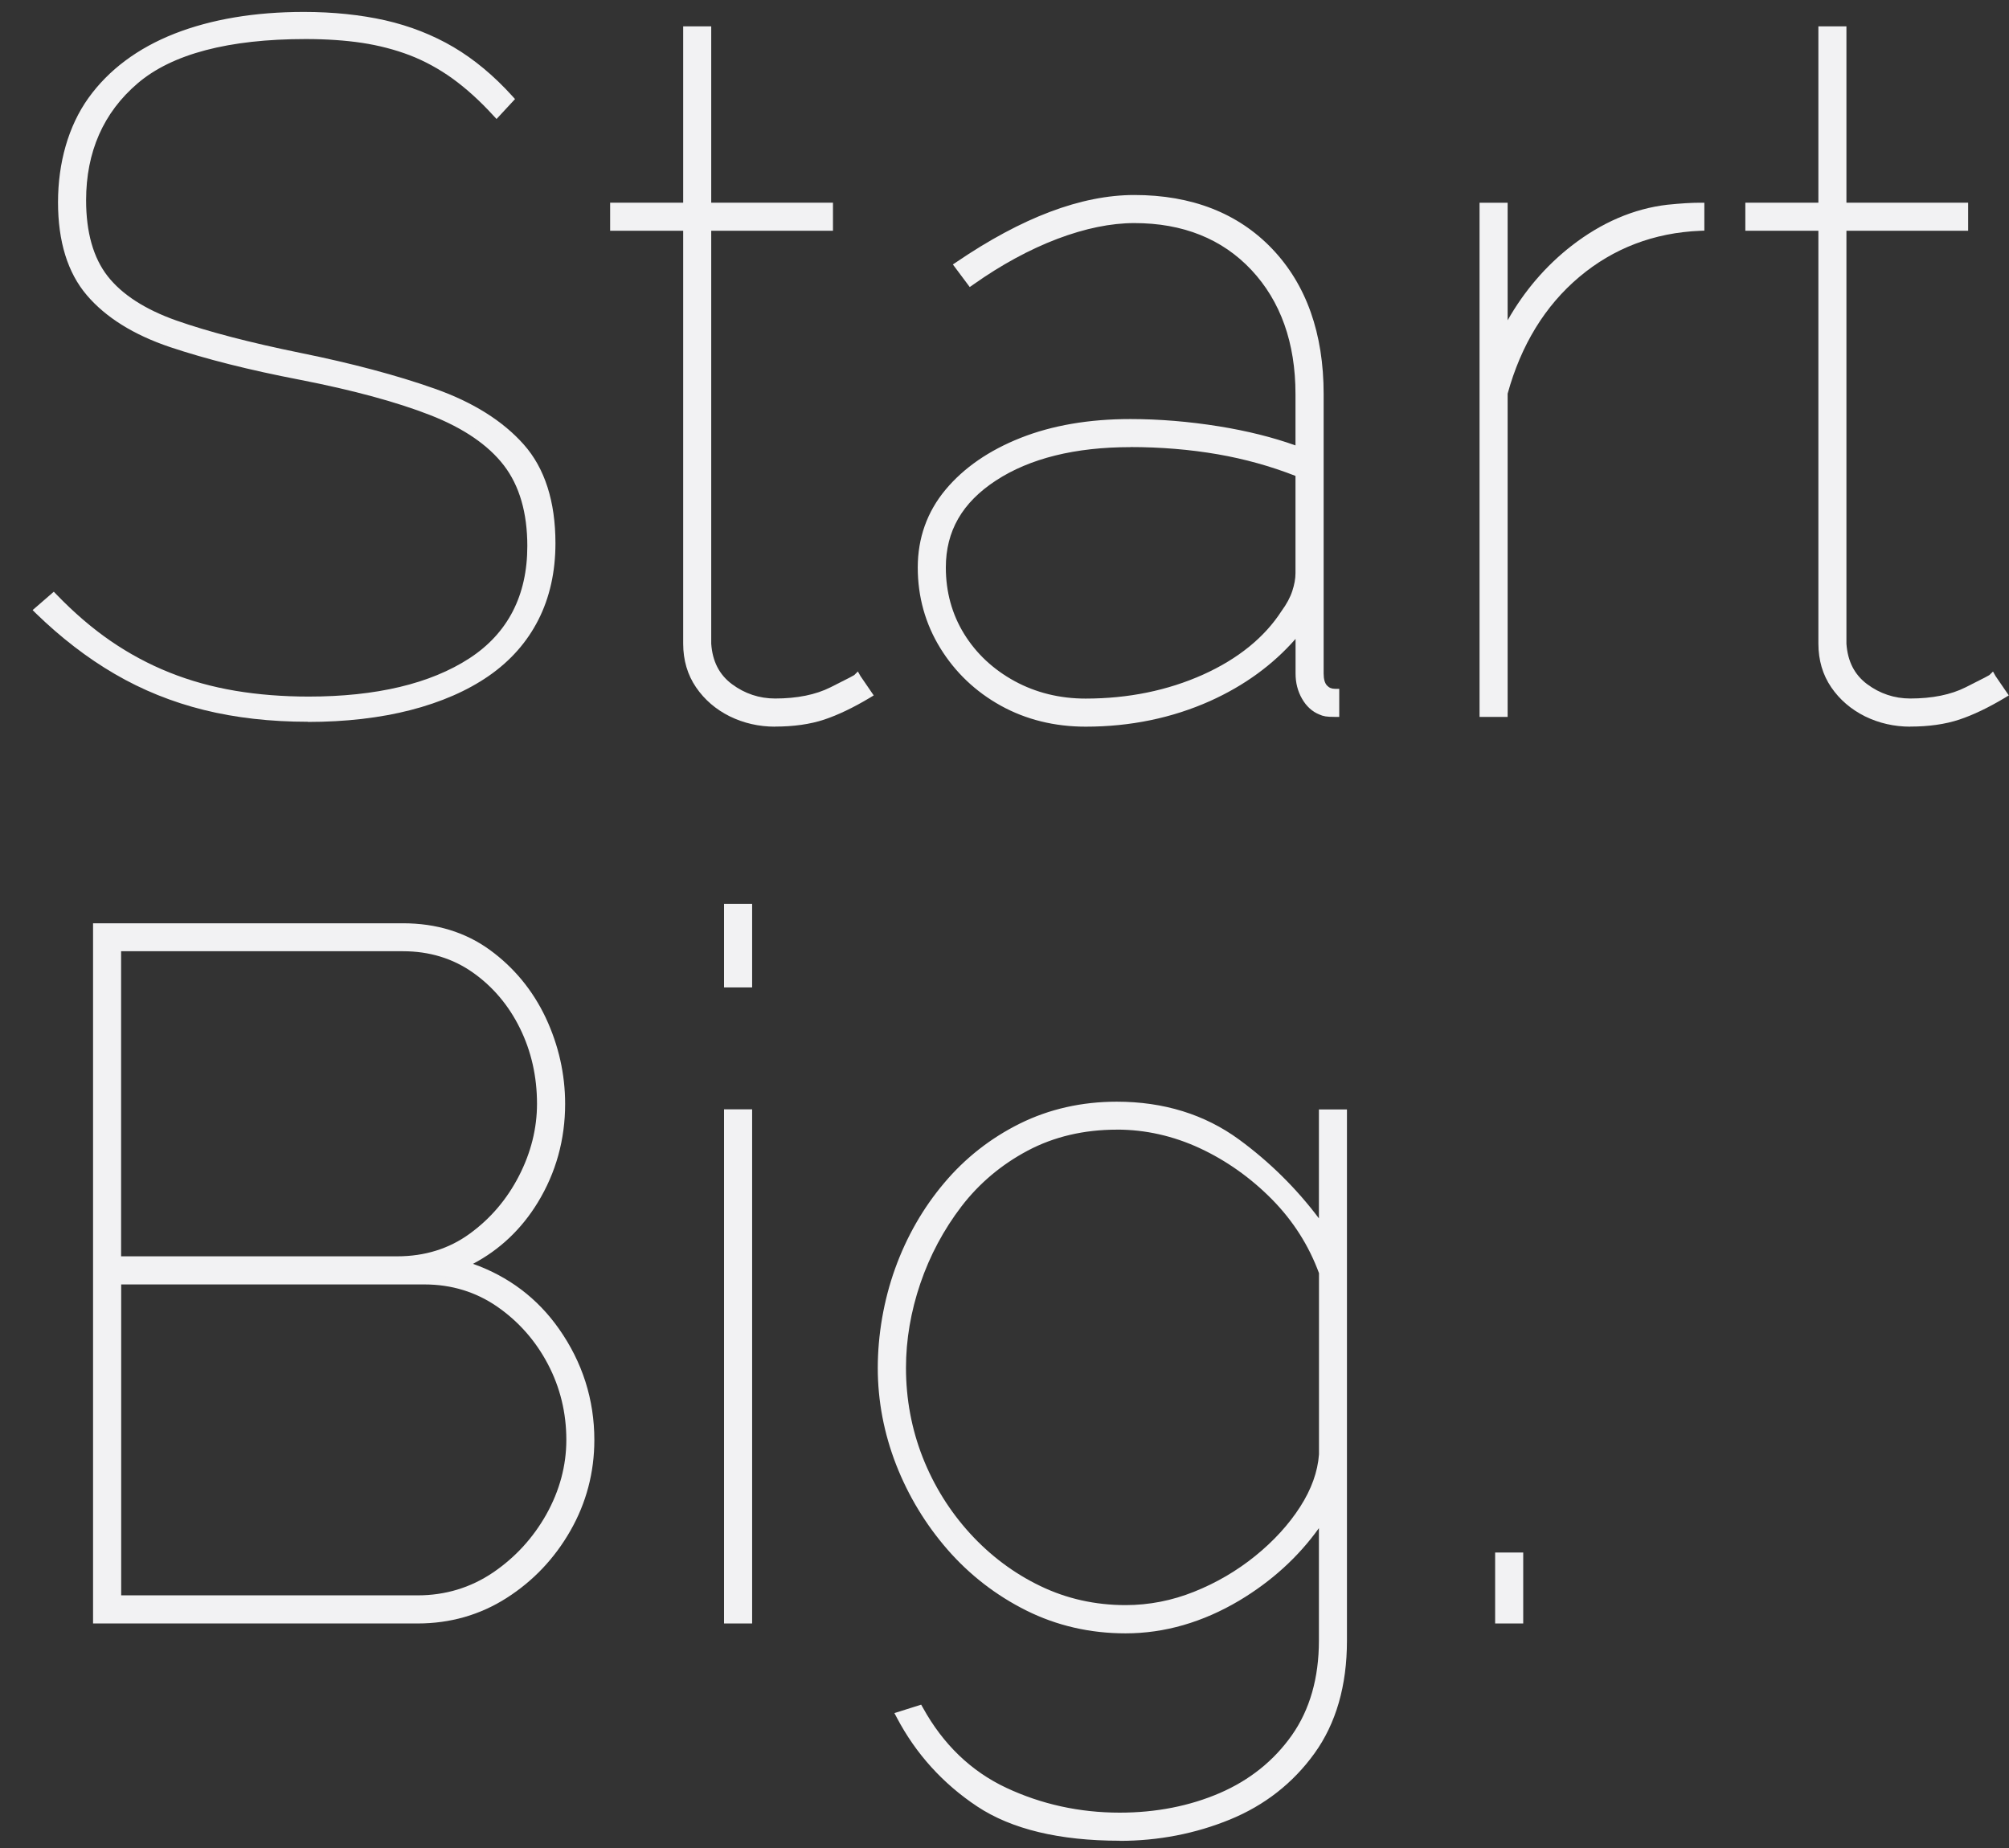 <svg width="50" height="46" viewBox="0 0 50 46" fill="none" xmlns="http://www.w3.org/2000/svg">
<rect x="0" y="0" width="50" height="46" fill="#333333" stroke="none"/>
<path d="M5.101 17.569C5.885 17.762 6.736 17.86 7.656 17.86C8.576 17.86 9.438 17.762 10.188 17.569C10.94 17.375 11.578 17.096 12.103 16.732C12.628 16.368 13.027 15.916 13.303 15.374C13.578 14.833 13.715 14.215 13.715 13.52C13.715 12.502 13.46 11.706 12.951 11.132C12.441 10.558 11.719 10.106 10.782 9.774C9.844 9.443 8.738 9.148 7.462 8.89C6.186 8.631 5.147 8.36 4.347 8.077C3.547 7.794 2.962 7.414 2.59 6.938C2.218 6.462 2.033 5.811 2.033 4.986C2.033 3.742 2.473 2.744 3.354 1.991C4.234 1.24 5.653 0.864 7.607 0.864C8.124 0.864 8.596 0.896 9.024 0.961C9.452 1.027 9.856 1.131 10.236 1.276C10.615 1.422 10.979 1.62 11.327 1.87C11.674 2.121 12.018 2.432 12.358 2.804L12.672 2.465C12.22 1.963 11.739 1.564 11.231 1.264C10.722 0.965 10.164 0.747 9.559 0.609C8.954 0.472 8.287 0.404 7.56 0.404C6.348 0.404 5.29 0.583 4.386 0.937C3.481 1.294 2.782 1.814 2.29 2.501C1.797 3.188 1.551 4.032 1.551 5.034C1.551 6.036 1.782 6.735 2.242 7.277C2.702 7.818 3.377 8.239 4.266 8.537C5.154 8.836 6.229 9.107 7.488 9.35C8.812 9.609 9.899 9.903 10.748 10.234C11.596 10.566 12.223 10.995 12.627 11.519C13.031 12.044 13.232 12.736 13.232 13.592C13.232 14.869 12.735 15.831 11.742 16.477C10.748 17.125 9.395 17.447 7.682 17.447C7.035 17.447 6.422 17.399 5.841 17.302C5.259 17.204 4.706 17.051 4.181 16.842C3.655 16.632 3.158 16.365 2.69 16.041C2.221 15.718 1.769 15.33 1.333 14.878L0.969 15.193C1.582 15.79 2.229 16.288 2.907 16.684C3.586 17.081 4.317 17.375 5.101 17.569Z" fill="#F2F2F3"/>
<path d="M7.658 17.966C6.733 17.966 5.863 17.868 5.075 17.672C4.286 17.477 3.538 17.175 2.854 16.775C2.171 16.378 1.513 15.869 0.894 15.268L0.812 15.186L1.339 14.729L1.41 14.802C1.841 15.249 2.291 15.636 2.75 15.952C3.21 16.269 3.705 16.535 4.219 16.74C4.734 16.947 5.286 17.099 5.857 17.195C6.43 17.291 7.043 17.339 7.681 17.339C9.363 17.339 10.71 17.019 11.682 16.387C12.639 15.764 13.124 14.823 13.124 13.592C13.124 12.764 12.928 12.089 12.54 11.584C12.15 11.077 11.534 10.656 10.708 10.333C9.868 10.005 8.778 9.71 7.467 9.454C6.205 9.211 5.115 8.936 4.23 8.639C3.327 8.335 2.63 7.9 2.159 7.346C1.683 6.787 1.444 6.009 1.444 5.034C1.444 4.059 1.699 3.14 2.202 2.438C2.705 1.738 3.426 1.199 4.346 0.837C5.261 0.479 6.342 0.297 7.561 0.297C8.291 0.297 8.971 0.368 9.583 0.505C10.198 0.645 10.771 0.869 11.286 1.172C11.8 1.475 12.294 1.886 12.752 2.393L12.818 2.466L12.358 2.962L12.279 2.877C11.946 2.512 11.604 2.203 11.266 1.958C10.927 1.714 10.568 1.518 10.2 1.376C9.83 1.235 9.43 1.131 9.011 1.067C8.59 1.004 8.118 0.972 7.61 0.972C5.69 0.972 4.282 1.343 3.426 2.074C2.575 2.8 2.143 3.78 2.143 4.986C2.143 5.783 2.323 6.418 2.678 6.873C3.035 7.33 3.61 7.702 4.386 7.977C5.181 8.257 6.225 8.529 7.486 8.786C8.759 9.044 9.882 9.343 10.82 9.675C11.77 10.01 12.515 10.478 13.034 11.063C13.559 11.654 13.824 12.482 13.824 13.523C13.824 14.231 13.682 14.871 13.4 15.426C13.119 15.981 12.704 16.451 12.167 16.823C11.634 17.193 10.978 17.479 10.218 17.675C9.46 17.87 8.6 17.97 7.659 17.97L7.658 17.966ZM1.128 15.195C1.709 15.751 2.325 16.219 2.962 16.59C3.629 16.979 4.357 17.273 5.127 17.462C5.898 17.653 6.75 17.75 7.658 17.75C8.566 17.75 9.424 17.654 10.163 17.462C10.898 17.273 11.53 16.997 12.043 16.642C12.551 16.289 12.943 15.847 13.208 15.324C13.474 14.799 13.608 14.192 13.608 13.517C13.608 12.531 13.36 11.751 12.871 11.2C12.376 10.643 11.662 10.196 10.747 9.871C9.818 9.543 8.704 9.247 7.441 8.991C6.169 8.733 5.117 8.459 4.313 8.175C3.497 7.886 2.89 7.492 2.507 6.999C2.123 6.506 1.927 5.827 1.927 4.982C1.927 3.71 2.385 2.676 3.286 1.906C4.182 1.14 5.637 0.753 7.609 0.753C8.129 0.753 8.611 0.787 9.042 0.851C9.476 0.916 9.892 1.024 10.276 1.172C10.662 1.32 11.036 1.524 11.391 1.779C11.715 2.013 12.04 2.303 12.359 2.642L12.528 2.46C12.103 2.002 11.65 1.63 11.178 1.352C10.682 1.06 10.13 0.844 9.536 0.709C8.94 0.575 8.275 0.505 7.562 0.505C6.37 0.505 5.315 0.683 4.426 1.031C3.545 1.378 2.855 1.891 2.378 2.558C1.901 3.224 1.659 4.055 1.659 5.03C1.659 5.953 1.883 6.684 2.325 7.203C2.77 7.728 3.435 8.141 4.301 8.432C5.175 8.727 6.255 9 7.51 9.24C8.834 9.498 9.936 9.798 10.788 10.13C11.651 10.468 12.298 10.912 12.712 11.45C13.13 11.992 13.34 12.712 13.34 13.588C13.34 14.898 12.822 15.899 11.802 16.563C10.795 17.218 9.41 17.55 7.683 17.55C7.034 17.55 6.409 17.501 5.823 17.403C5.237 17.305 4.67 17.148 4.141 16.936C3.61 16.724 3.102 16.451 2.629 16.125C2.183 15.819 1.745 15.446 1.326 15.021L1.128 15.193V15.195Z" fill="#F2F2F3"/>
<path d="M20.719 17.205C20.331 17.398 19.855 17.495 19.289 17.495C18.869 17.495 18.489 17.369 18.151 17.115C17.812 16.862 17.625 16.499 17.593 16.025V5.639H20.623V5.153H17.593V0.764H17.11V5.153H15.292V5.639H17.11V16.021C17.11 16.414 17.209 16.756 17.412 17.05C17.613 17.343 17.88 17.573 18.212 17.736C18.543 17.898 18.903 17.98 19.291 17.98C19.743 17.98 20.139 17.922 20.479 17.81C20.819 17.697 21.189 17.52 21.593 17.277L21.327 16.889C21.311 16.904 21.108 17.01 20.721 17.203L20.719 17.205Z" fill="#F2F2F3"/>
<path d="M19.289 18.088C18.888 18.088 18.509 18.001 18.164 17.832C17.817 17.66 17.535 17.418 17.324 17.11C17.111 16.799 17.003 16.433 17.003 16.02V5.744H15.185V5.045H17.003V0.656H17.701V5.045H20.731V5.744H17.701V16.024C17.732 16.462 17.9 16.792 18.216 17.029C18.535 17.266 18.897 17.387 19.291 17.387C19.837 17.387 20.303 17.293 20.672 17.107C21.156 16.866 21.244 16.815 21.26 16.804L21.351 16.714L21.415 16.828L21.745 17.31L21.648 17.369C21.239 17.614 20.857 17.797 20.512 17.912C20.163 18.028 19.752 18.086 19.291 18.086L19.289 18.088ZM15.398 5.532H17.215V16.021C17.215 16.39 17.311 16.715 17.499 16.99C17.688 17.266 17.944 17.485 18.257 17.64C18.573 17.794 18.92 17.873 19.288 17.873C19.727 17.873 20.115 17.818 20.441 17.709C20.744 17.608 21.079 17.451 21.437 17.243L21.292 17.032C21.208 17.078 21.055 17.157 20.767 17.301C20.365 17.502 19.868 17.604 19.288 17.604C18.847 17.604 18.443 17.469 18.085 17.202C17.721 16.93 17.519 16.538 17.485 16.033V5.532H20.515V5.261H17.485V0.872H17.215V5.261H15.398V5.532Z" fill="#F2F2F3"/>
<path d="M24.959 17.471C25.573 17.81 26.259 17.981 27.019 17.981C28.118 17.981 29.135 17.77 30.072 17.35C31.01 16.93 31.768 16.348 32.351 15.604V16.767C32.351 16.978 32.399 17.167 32.496 17.337C32.593 17.506 32.721 17.624 32.884 17.689C32.916 17.705 32.956 17.717 33.005 17.725C33.053 17.733 33.127 17.737 33.224 17.737V17.251C33.111 17.251 33.019 17.211 32.946 17.13C32.872 17.049 32.836 16.929 32.836 16.766V9.808C32.836 8.32 32.42 7.141 31.588 6.267C30.756 5.395 29.638 4.957 28.232 4.957C27.586 4.957 26.899 5.094 26.172 5.369C25.446 5.644 24.678 6.056 23.87 6.606L24.16 6.994C24.871 6.494 25.578 6.11 26.28 5.843C26.983 5.576 27.634 5.443 28.231 5.443C29.475 5.443 30.472 5.843 31.224 6.643C31.975 7.444 32.351 8.498 32.351 9.808V11.238C31.752 11.012 31.079 10.837 30.327 10.716C29.575 10.595 28.844 10.535 28.134 10.535C27.115 10.535 26.219 10.688 25.443 10.995C24.667 11.302 24.058 11.722 23.614 12.255C23.17 12.789 22.947 13.411 22.947 14.123C22.947 14.835 23.129 15.485 23.493 16.075C23.857 16.666 24.345 17.13 24.959 17.469V17.471ZM24.729 11.87C25.593 11.304 26.728 11.021 28.134 11.021C28.892 11.021 29.624 11.082 30.327 11.203C31.03 11.324 31.704 11.514 32.351 11.773V14.27C32.351 14.415 32.323 14.573 32.266 14.742C32.208 14.912 32.116 15.086 31.987 15.264C31.551 15.943 30.884 16.484 29.988 16.889C29.091 17.293 28.102 17.494 27.019 17.494C26.356 17.494 25.751 17.345 25.202 17.046C24.652 16.747 24.221 16.343 23.906 15.833C23.591 15.324 23.434 14.754 23.434 14.124C23.434 13.187 23.866 12.436 24.73 11.87H24.729Z" fill="#F2F2F3"/>
<path d="M27.019 18.088C26.246 18.088 25.534 17.912 24.907 17.565C24.279 17.217 23.773 16.735 23.402 16.133C23.03 15.529 22.841 14.854 22.841 14.126C22.841 13.397 23.073 12.74 23.532 12.19C23.985 11.646 24.614 11.211 25.403 10.899C26.189 10.588 27.107 10.431 28.133 10.431C28.846 10.431 29.59 10.492 30.343 10.613C31.036 10.725 31.674 10.884 32.242 11.087V9.81C32.242 8.535 31.872 7.496 31.144 6.719C30.418 5.945 29.438 5.553 28.23 5.553C27.649 5.553 27.005 5.685 26.317 5.945C25.625 6.208 24.919 6.591 24.221 7.085L24.135 7.145L23.715 6.583L23.809 6.52C24.619 5.969 25.401 5.549 26.133 5.273C26.87 4.994 27.575 4.854 28.231 4.854C29.66 4.854 30.816 5.306 31.664 6.196C32.512 7.086 32.943 8.301 32.943 9.81V16.768C32.943 16.902 32.97 17.001 33.024 17.061C33.078 17.119 33.14 17.146 33.224 17.146H33.331V17.845H33.224C33.118 17.845 33.042 17.841 32.988 17.832C32.93 17.822 32.879 17.806 32.836 17.785C32.662 17.716 32.512 17.582 32.404 17.391C32.298 17.206 32.244 16.997 32.244 16.768V15.903C31.68 16.548 30.967 17.067 30.118 17.449C29.171 17.873 28.129 18.088 27.021 18.088H27.019ZM25.011 17.378C25.606 17.706 26.282 17.874 27.019 17.874C28.097 17.874 29.11 17.666 30.029 17.253C30.944 16.842 31.698 16.265 32.266 15.539L32.458 15.294V16.768C32.458 16.959 32.502 17.133 32.588 17.285C32.674 17.434 32.783 17.534 32.923 17.59C32.954 17.606 32.984 17.614 33.022 17.621C33.046 17.625 33.076 17.628 33.116 17.63V17.351C33.019 17.331 32.934 17.282 32.864 17.205C32.775 17.105 32.728 16.958 32.728 16.77V9.811C32.728 8.36 32.318 7.194 31.51 6.346C30.703 5.499 29.599 5.069 28.231 5.069C27.602 5.069 26.922 5.205 26.209 5.475C25.521 5.735 24.786 6.126 24.022 6.637L24.183 6.851C24.87 6.376 25.562 6.004 26.242 5.747C26.954 5.476 27.623 5.34 28.231 5.34C29.5 5.34 30.534 5.755 31.302 6.574C32.068 7.39 32.458 8.48 32.458 9.811V11.398L32.312 11.343C31.723 11.12 31.048 10.947 30.31 10.828C29.567 10.708 28.835 10.648 28.134 10.648C27.135 10.648 26.243 10.8 25.483 11.101C24.727 11.402 24.127 11.815 23.697 12.332C23.27 12.842 23.055 13.447 23.055 14.13C23.055 14.813 23.234 15.456 23.585 16.025C23.935 16.596 24.415 17.053 25.011 17.382V17.378ZM27.019 17.604C26.342 17.604 25.713 17.449 25.151 17.142C24.587 16.835 24.138 16.414 23.814 15.892C23.49 15.368 23.326 14.774 23.326 14.126C23.326 13.155 23.779 12.365 24.671 11.782C25.55 11.207 26.714 10.916 28.134 10.916C28.895 10.916 29.64 10.977 30.346 11.1C31.052 11.222 31.739 11.415 32.39 11.675L32.456 11.702V14.271C32.456 14.426 32.426 14.597 32.367 14.777C32.307 14.957 32.208 15.142 32.074 15.328C31.631 16.016 30.943 16.576 30.031 16.987C29.125 17.395 28.111 17.604 27.019 17.604ZM28.134 11.13C26.757 11.13 25.63 11.41 24.787 11.961C23.947 12.51 23.54 13.219 23.54 14.126C23.54 14.734 23.693 15.289 23.995 15.779C24.298 16.27 24.721 16.664 25.251 16.954C25.782 17.243 26.377 17.389 27.018 17.389C28.081 17.389 29.063 17.187 29.943 16.792C30.815 16.399 31.472 15.865 31.896 15.208C32.022 15.036 32.111 14.87 32.163 14.71C32.215 14.551 32.242 14.403 32.242 14.271V11.846C31.624 11.604 30.975 11.424 30.307 11.308C29.614 11.188 28.882 11.128 28.133 11.128L28.134 11.13Z" fill="#F2F2F3"/>
<path d="M41.511 5.202C40.687 5.3 39.907 5.634 39.172 6.208C38.438 6.782 37.851 7.514 37.415 8.402V5.153H36.93V17.737H37.415V9.783C37.755 8.539 38.361 7.549 39.233 6.812C40.105 6.077 41.131 5.685 42.31 5.636V5.15C42.212 5.15 42.095 5.154 41.958 5.162C41.82 5.17 41.671 5.182 41.51 5.198L41.511 5.202Z" fill="#F2F2F3"/>
<path d="M37.522 17.845H36.823V5.046H37.522V7.972C37.938 7.241 38.47 6.62 39.106 6.124C39.854 5.541 40.658 5.194 41.498 5.096H41.5C41.663 5.079 41.814 5.067 41.952 5.058C42.092 5.05 42.212 5.046 42.311 5.046H42.418V5.741L42.315 5.745C41.166 5.792 40.151 6.18 39.302 6.896C38.454 7.611 37.855 8.588 37.522 9.799V17.845ZM37.038 17.63H37.309L37.313 9.757C37.657 8.496 38.279 7.479 39.164 6.732C40.026 6.007 41.048 5.604 42.204 5.536V5.261C42.134 5.262 42.054 5.266 41.967 5.272C41.831 5.28 41.683 5.292 41.524 5.306C40.724 5.401 39.956 5.732 39.239 6.291C38.52 6.852 37.939 7.578 37.513 8.448L37.31 8.861V5.258H37.039V17.629L37.038 17.63Z" fill="#F2F2F3"/>
<path d="M49.58 16.89C49.564 16.906 49.361 17.011 48.974 17.205C48.586 17.398 48.11 17.495 47.545 17.495C47.125 17.495 46.745 17.369 46.406 17.115C46.068 16.862 45.881 16.499 45.849 16.025V5.639H48.878V5.153H45.849V0.764H45.365V5.153H43.548V5.639H45.365V16.021C45.365 16.414 45.465 16.756 45.668 17.05C45.869 17.343 46.136 17.573 46.468 17.736C46.798 17.898 47.158 17.98 47.546 17.98C47.998 17.98 48.394 17.922 48.734 17.81C49.074 17.697 49.445 17.52 49.849 17.277L49.582 16.889L49.58 16.89Z" fill="#F2F2F3"/>
<path d="M47.544 18.088C47.142 18.088 46.764 18.001 46.418 17.832C46.072 17.66 45.788 17.418 45.577 17.11C45.364 16.799 45.256 16.433 45.256 16.02V5.744H43.438V5.045H45.256V0.656H45.954V5.045H48.983V5.744H45.954V16.024C45.985 16.462 46.153 16.792 46.468 17.029C46.786 17.266 47.149 17.387 47.542 17.387C48.089 17.387 48.554 17.293 48.923 17.107C49.422 16.858 49.499 16.812 49.511 16.804L49.602 16.716L49.665 16.828L49.995 17.31L49.898 17.369C49.489 17.614 49.108 17.797 48.762 17.912C48.413 18.028 48.002 18.086 47.541 18.086L47.544 18.088ZM43.652 5.532H45.469V16.021C45.469 16.39 45.565 16.715 45.753 16.99C45.942 17.266 46.198 17.485 46.512 17.64C46.826 17.794 47.173 17.873 47.542 17.873C47.981 17.873 48.369 17.818 48.696 17.709C48.998 17.608 49.333 17.451 49.691 17.243L49.546 17.032C49.464 17.078 49.31 17.157 49.02 17.301C48.62 17.502 48.122 17.604 47.542 17.604C47.101 17.604 46.697 17.469 46.34 17.202C45.976 16.93 45.774 16.538 45.74 16.033V5.532H48.769V5.261H45.74V0.872H45.469V5.261H43.652V5.532Z" fill="#F2F2F3"/>
<path d="M11.485 31.479C12.244 31.14 12.846 30.606 13.29 29.878C13.734 29.151 13.957 28.35 13.957 27.478C13.957 26.751 13.8 26.052 13.485 25.381C13.17 24.71 12.717 24.16 12.128 23.732C11.537 23.304 10.838 23.089 10.032 23.089H2.423V40.304H10.396C11.186 40.304 11.906 40.099 12.553 39.687C13.2 39.275 13.717 38.729 14.104 38.05C14.492 37.371 14.685 36.636 14.685 35.843C14.685 34.858 14.398 33.956 13.825 33.139C13.252 32.323 12.472 31.769 11.486 31.479H11.485ZM2.907 23.575H10.032C10.71 23.575 11.308 23.756 11.825 24.12C12.342 24.484 12.746 24.96 13.037 25.55C13.328 26.141 13.473 26.783 13.473 27.478C13.473 28.109 13.32 28.723 13.013 29.32C12.706 29.918 12.286 30.411 11.753 30.799C11.22 31.188 10.598 31.381 9.888 31.381H2.908V23.573L2.907 23.575ZM13.69 37.747C13.35 38.353 12.894 38.85 12.321 39.239C11.748 39.627 11.105 39.82 10.395 39.82H2.907V31.867H10.564C11.258 31.867 11.88 32.057 12.43 32.436C12.98 32.817 13.412 33.305 13.726 33.904C14.041 34.502 14.198 35.148 14.198 35.843C14.198 36.538 14.029 37.14 13.689 37.747H13.69Z" fill="#F2F2F3"/>
<path d="M10.396 40.411H2.316V22.982H10.032C10.859 22.982 11.585 23.205 12.191 23.645C12.792 24.083 13.26 24.651 13.583 25.335C13.902 26.017 14.065 26.738 14.065 27.478C14.065 28.366 13.836 29.192 13.383 29.934C12.977 30.598 12.436 31.109 11.772 31.459C12.657 31.773 13.377 32.316 13.912 33.078C14.496 33.909 14.792 34.839 14.792 35.842C14.792 36.649 14.592 37.41 14.196 38.102C13.803 38.792 13.268 39.356 12.609 39.776C11.949 40.198 11.204 40.411 10.395 40.411H10.396ZM2.531 40.196H10.396C11.164 40.196 11.869 39.994 12.495 39.595C13.124 39.193 13.634 38.656 14.011 37.995C14.386 37.335 14.579 36.611 14.579 35.842C14.579 34.883 14.296 33.995 13.737 33.201C13.18 32.408 12.413 31.863 11.456 31.581L11.177 31.499L11.443 31.38C12.179 31.052 12.769 30.527 13.2 29.822C13.632 29.115 13.851 28.326 13.851 27.478C13.851 26.77 13.694 26.078 13.388 25.426C13.081 24.775 12.636 24.235 12.065 23.819C11.497 23.405 10.812 23.197 10.032 23.197H2.53V40.198L2.531 40.196ZM10.396 39.926H2.8V31.759H10.565C11.279 31.759 11.927 31.956 12.492 32.347C13.053 32.735 13.501 33.242 13.822 33.853C14.144 34.464 14.308 35.134 14.308 35.842C14.308 36.551 14.132 37.179 13.785 37.798C13.44 38.416 12.968 38.931 12.383 39.325C11.793 39.724 11.125 39.926 10.396 39.926ZM3.015 39.711H10.396C11.081 39.711 11.709 39.521 12.263 39.148C12.819 38.772 13.268 38.282 13.599 37.693C13.927 37.105 14.095 36.483 14.095 35.841C14.095 35.167 13.94 34.531 13.634 33.952C13.329 33.372 12.904 32.891 12.372 32.523C11.843 32.158 11.236 31.972 10.567 31.972H3.016V39.711H3.015ZM9.887 31.487H2.8V23.465H10.032C10.729 23.465 11.353 23.654 11.887 24.029C12.416 24.403 12.836 24.896 13.133 25.501C13.429 26.104 13.58 26.768 13.58 27.475C13.58 28.119 13.421 28.756 13.108 29.367C12.795 29.978 12.359 30.487 11.816 30.884C11.267 31.284 10.619 31.487 9.887 31.487ZM3.015 31.272H9.887C10.572 31.272 11.179 31.082 11.689 30.71C12.207 30.334 12.619 29.85 12.917 29.269C13.215 28.689 13.365 28.086 13.365 27.475C13.365 26.8 13.223 26.168 12.94 25.594C12.659 25.023 12.263 24.555 11.763 24.204C11.265 23.855 10.683 23.678 10.031 23.678H3.014V31.272H3.015Z" fill="#F2F2F3"/>
<path d="M18.612 27.721H18.127V40.305H18.612V27.721Z" fill="#F2F2F3"/>
<path d="M18.719 40.411H18.02V27.613H18.719V40.411ZM18.234 40.196H18.505V27.826H18.234V40.196Z" fill="#F2F2F3"/>
<path d="M18.612 22.605H18.127V24.472H18.612V22.605Z" fill="#F2F2F3"/>
<path d="M18.719 24.579H18.02V22.498H18.719V24.579ZM18.234 24.364H18.505V22.712H18.234V24.364Z" fill="#F2F2F3"/>
<path d="M32.932 30.654C32.335 29.798 31.615 29.063 30.775 28.448C29.935 27.834 28.942 27.526 27.794 27.526C26.938 27.526 26.15 27.705 25.431 28.059C24.713 28.416 24.094 28.9 23.577 29.514C23.059 30.129 22.66 30.828 22.377 31.611C22.094 32.395 21.953 33.208 21.953 34.048C21.953 34.888 22.102 35.645 22.401 36.412C22.7 37.18 23.119 37.875 23.661 38.497C24.202 39.12 24.843 39.616 25.587 39.988C26.33 40.361 27.138 40.546 28.011 40.546C28.965 40.546 29.89 40.279 30.786 39.746C31.683 39.212 32.398 38.525 32.931 37.684V40.837C32.931 41.791 32.7 42.595 32.24 43.249C31.78 43.904 31.166 44.396 30.399 44.728C29.631 45.059 28.787 45.226 27.867 45.226C26.85 45.226 25.893 45.015 24.995 44.595C24.098 44.175 23.392 43.495 22.874 42.558L22.414 42.703C22.882 43.592 23.537 44.316 24.377 44.873C25.217 45.431 26.379 45.71 27.866 45.71C28.819 45.71 29.719 45.537 30.569 45.188C31.416 44.84 32.103 44.304 32.628 43.575C33.154 42.849 33.416 41.935 33.416 40.836V27.718H32.931V30.651L32.932 30.654ZM32.932 36.206C32.9 36.659 32.739 37.112 32.448 37.564C32.158 38.017 31.778 38.433 31.31 38.813C30.842 39.193 30.325 39.496 29.759 39.723C29.194 39.95 28.611 40.062 28.014 40.062C27.238 40.062 26.515 39.9 25.845 39.576C25.174 39.253 24.581 38.809 24.064 38.242C23.546 37.676 23.146 37.033 22.863 36.314C22.581 35.595 22.439 34.839 22.439 34.048C22.439 33.337 22.561 32.626 22.803 31.915C23.046 31.204 23.393 30.553 23.845 29.963C24.297 29.373 24.858 28.9 25.529 28.545C26.199 28.19 26.954 28.012 27.794 28.012C28.521 28.012 29.223 28.169 29.902 28.484C30.581 28.799 31.19 29.232 31.731 29.78C32.272 30.33 32.672 30.961 32.931 31.672V36.206H32.932Z" fill="#F2F2F3"/>
<path d="M27.867 45.819C26.368 45.819 25.173 45.532 24.318 44.964C23.468 44.399 22.794 43.656 22.32 42.755L22.26 42.642L22.926 42.432L22.969 42.508C23.473 43.421 24.169 44.09 25.041 44.5C25.918 44.912 26.869 45.12 27.867 45.12C28.769 45.12 29.607 44.956 30.358 44.632C31.103 44.31 31.707 43.825 32.154 43.19C32.599 42.556 32.825 41.765 32.825 40.839V38.038C32.309 38.76 31.642 39.364 30.842 39.842C29.933 40.382 28.981 40.657 28.013 40.657C27.128 40.657 26.297 40.465 25.542 40.088C24.789 39.712 24.13 39.201 23.582 38.572C23.036 37.945 22.605 37.232 22.302 36.456C22 35.678 21.846 34.87 21.846 34.052C21.846 33.234 21.992 32.372 22.277 31.579C22.562 30.786 22.973 30.07 23.496 29.45C24.02 28.826 24.656 28.328 25.384 27.967C26.114 27.606 26.925 27.423 27.794 27.423C28.959 27.423 29.983 27.739 30.838 28.365C31.594 28.919 32.262 29.578 32.825 30.327V27.616H33.523V40.841C33.523 41.957 33.251 42.901 32.715 43.644C32.182 44.384 31.473 44.939 30.609 45.292C29.751 45.643 28.829 45.822 27.866 45.822L27.867 45.819ZM22.572 42.768C23.025 43.586 23.653 44.265 24.438 44.787C25.257 45.33 26.41 45.606 27.869 45.606C28.803 45.606 29.699 45.432 30.53 45.092C31.355 44.753 32.033 44.224 32.543 43.517C33.053 42.811 33.311 41.911 33.311 40.839V27.829H33.041V30.996L32.846 30.717C32.258 29.874 31.541 29.139 30.714 28.536C29.897 27.938 28.915 27.635 27.797 27.635C26.961 27.635 26.182 27.811 25.481 28.157C24.778 28.504 24.166 28.985 23.662 29.586C23.156 30.187 22.758 30.881 22.481 31.651C22.204 32.42 22.062 33.229 22.062 34.05C22.062 34.872 22.21 35.623 22.504 36.376C22.797 37.13 23.214 37.821 23.745 38.429C24.274 39.037 24.912 39.531 25.638 39.895C26.364 40.258 27.162 40.442 28.014 40.442C28.943 40.442 29.858 40.178 30.734 39.656C31.613 39.133 32.322 38.453 32.843 37.63L33.041 37.319V40.839C33.041 41.811 32.802 42.643 32.33 43.314C31.861 43.982 31.226 44.492 30.443 44.83C29.666 45.164 28.799 45.335 27.869 45.335C26.84 45.335 25.858 45.12 24.952 44.695C24.062 44.279 23.348 43.603 22.826 42.69L22.573 42.77L22.572 42.768ZM28.014 40.17C27.225 40.17 26.48 40.003 25.8 39.673C25.12 39.345 24.509 38.889 23.985 38.315C23.461 37.742 23.05 37.083 22.765 36.354C22.478 35.626 22.333 34.85 22.333 34.048C22.333 33.329 22.457 32.599 22.702 31.88C22.946 31.161 23.304 30.494 23.761 29.898C24.22 29.299 24.798 28.812 25.48 28.45C26.164 28.087 26.942 27.905 27.796 27.905C28.534 27.905 29.259 28.067 29.949 28.388C30.635 28.706 31.261 29.151 31.809 29.707C32.358 30.266 32.77 30.916 33.033 31.637L33.039 31.673V36.216C33.005 36.685 32.837 37.159 32.538 37.624C32.242 38.085 31.851 38.513 31.377 38.898C30.902 39.283 30.371 39.593 29.798 39.824C29.223 40.055 28.623 40.171 28.014 40.171V40.17ZM27.796 28.119C26.978 28.119 26.233 28.294 25.58 28.64C24.925 28.987 24.37 29.455 23.93 30.028C23.488 30.606 23.142 31.253 22.905 31.949C22.668 32.646 22.548 33.352 22.548 34.048C22.548 34.823 22.688 35.573 22.964 36.276C23.241 36.98 23.637 37.616 24.142 38.17C24.648 38.724 25.236 39.164 25.892 39.479C26.544 39.794 27.257 39.954 28.014 39.954C28.596 39.954 29.169 39.842 29.719 39.621C30.273 39.4 30.785 39.1 31.243 38.729C31.701 38.358 32.077 37.946 32.359 37.506C32.638 37.072 32.795 36.635 32.827 36.202V31.691C32.575 31.005 32.182 30.387 31.659 29.856C31.129 29.319 30.523 28.889 29.861 28.581C29.199 28.274 28.505 28.118 27.797 28.118L27.796 28.119Z" fill="#F2F2F3"/>
<path d="M37.803 38.753H37.318V40.305H37.803V38.753Z" fill="#F2F2F3"/>
<path d="M37.91 40.411H37.211V38.645H37.91V40.411ZM37.425 40.197H37.695V38.858H37.425V40.197Z" fill="#F2F2F3"/>
</svg>
